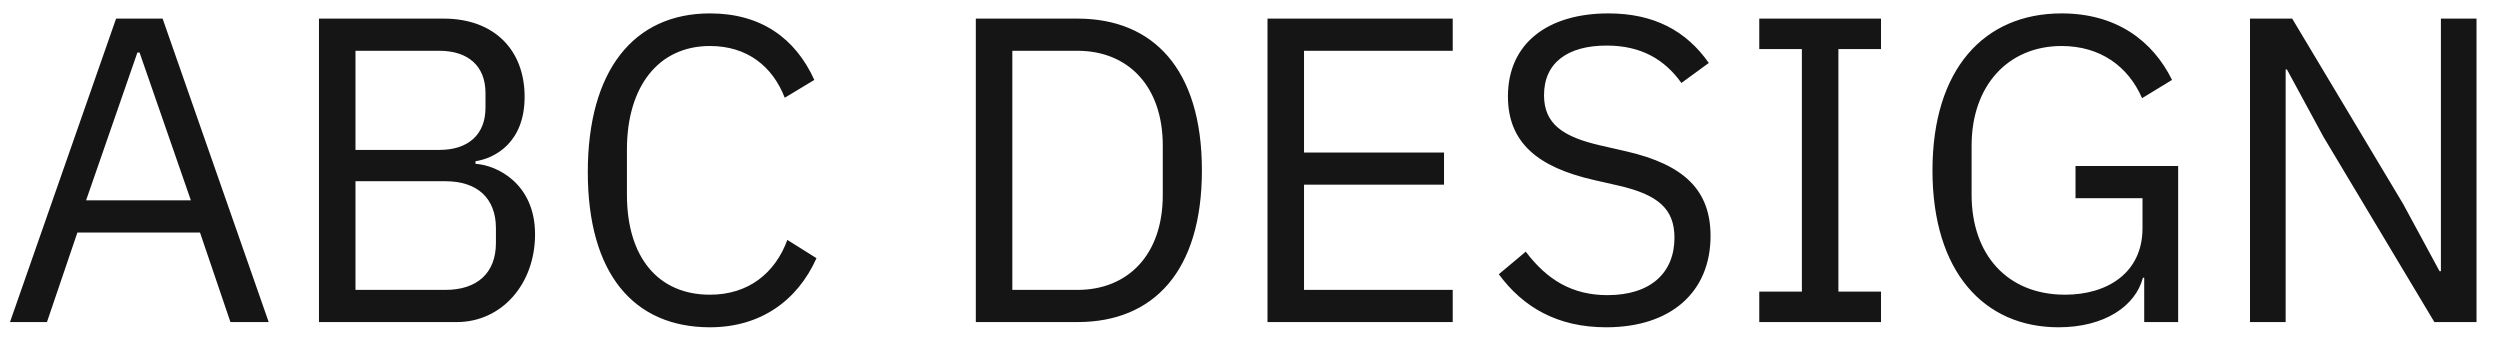 <svg width="92" height="13" viewBox="0 0 92 13" fill="none" xmlns="http://www.w3.org/2000/svg">
<path d="M9.888 11.852L5.984 0.685H4.272L0.368 11.852H1.728L2.848 8.557H7.36L8.48 11.852H9.888ZM7.024 7.373H3.168L5.056 1.933H5.136L7.024 7.373ZM11.738 11.852H16.81C18.458 11.852 19.69 10.46 19.69 8.621C19.69 6.765 18.298 6.077 17.498 6.029V5.933C18.234 5.821 19.306 5.229 19.306 3.565C19.306 1.821 18.17 0.685 16.33 0.685H11.738V11.852ZM13.082 6.669H16.394C17.546 6.669 18.25 7.277 18.25 8.397V8.941C18.25 10.06 17.546 10.668 16.394 10.668H13.082V6.669ZM13.082 1.869H16.17C17.226 1.869 17.866 2.429 17.866 3.421V3.965C17.866 4.957 17.226 5.517 16.17 5.517H13.082V1.869ZM26.127 12.044C27.983 12.044 29.343 11.069 30.047 9.501L28.975 8.829C28.527 10.044 27.551 10.845 26.127 10.845C24.207 10.845 23.071 9.453 23.071 7.165V5.501C23.071 3.213 24.207 1.693 26.127 1.693C27.503 1.693 28.431 2.445 28.879 3.597L29.967 2.941C29.263 1.389 27.983 0.493 26.127 0.493C23.311 0.493 21.631 2.605 21.631 6.333C21.631 10.06 23.311 12.044 26.127 12.044ZM35.91 11.852H39.654C42.438 11.852 44.23 9.997 44.23 6.269C44.23 2.541 42.438 0.685 39.654 0.685H35.91V11.852ZM37.254 10.668V1.869H39.654C41.494 1.869 42.79 3.149 42.79 5.357V7.181C42.79 9.389 41.494 10.668 39.654 10.668H37.254ZM53.46 11.852V10.668H47.988V6.797H53.14V5.613H47.988V1.869H53.46V0.685H46.644V11.852H53.46ZM59.108 12.044C61.508 12.044 62.948 10.732 62.948 8.685C62.948 7.021 62.004 6.061 59.828 5.565L58.916 5.357C57.508 5.037 56.82 4.557 56.82 3.501C56.82 2.301 57.7 1.677 59.124 1.677C60.42 1.677 61.268 2.205 61.876 3.053L62.884 2.317C62.052 1.133 60.868 0.493 59.188 0.493C56.996 0.493 55.492 1.565 55.492 3.549C55.492 5.261 56.612 6.157 58.644 6.621L59.556 6.829C61.028 7.165 61.62 7.693 61.62 8.749C61.62 10.028 60.756 10.861 59.156 10.861C57.86 10.861 56.932 10.3 56.148 9.261L55.156 10.092C56.052 11.309 57.316 12.044 59.108 12.044ZM69.221 11.852V10.732H67.653V1.805H69.221V0.685H64.741V1.805H66.309V10.732H64.741V11.852H69.221ZM78.907 11.852H80.156V6.109H76.379V7.293H78.844V8.397C78.844 10.044 77.547 10.845 75.996 10.845C73.868 10.845 72.555 9.373 72.555 7.165V5.357C72.555 3.149 73.9 1.693 75.868 1.693C77.275 1.693 78.316 2.429 78.828 3.613L79.931 2.941C79.212 1.485 77.868 0.493 75.868 0.493C73.004 0.493 71.115 2.557 71.115 6.269C71.115 10.012 73.019 12.044 75.755 12.044C77.451 12.044 78.588 11.261 78.859 10.22H78.907V11.852ZM89.585 11.852H91.136V0.685H89.825V9.981H89.776L88.433 7.501L84.353 0.685H82.8V11.852H84.112V2.557H84.16L85.504 5.037L89.585 11.852Z" fill="#151515"/>
</svg>

